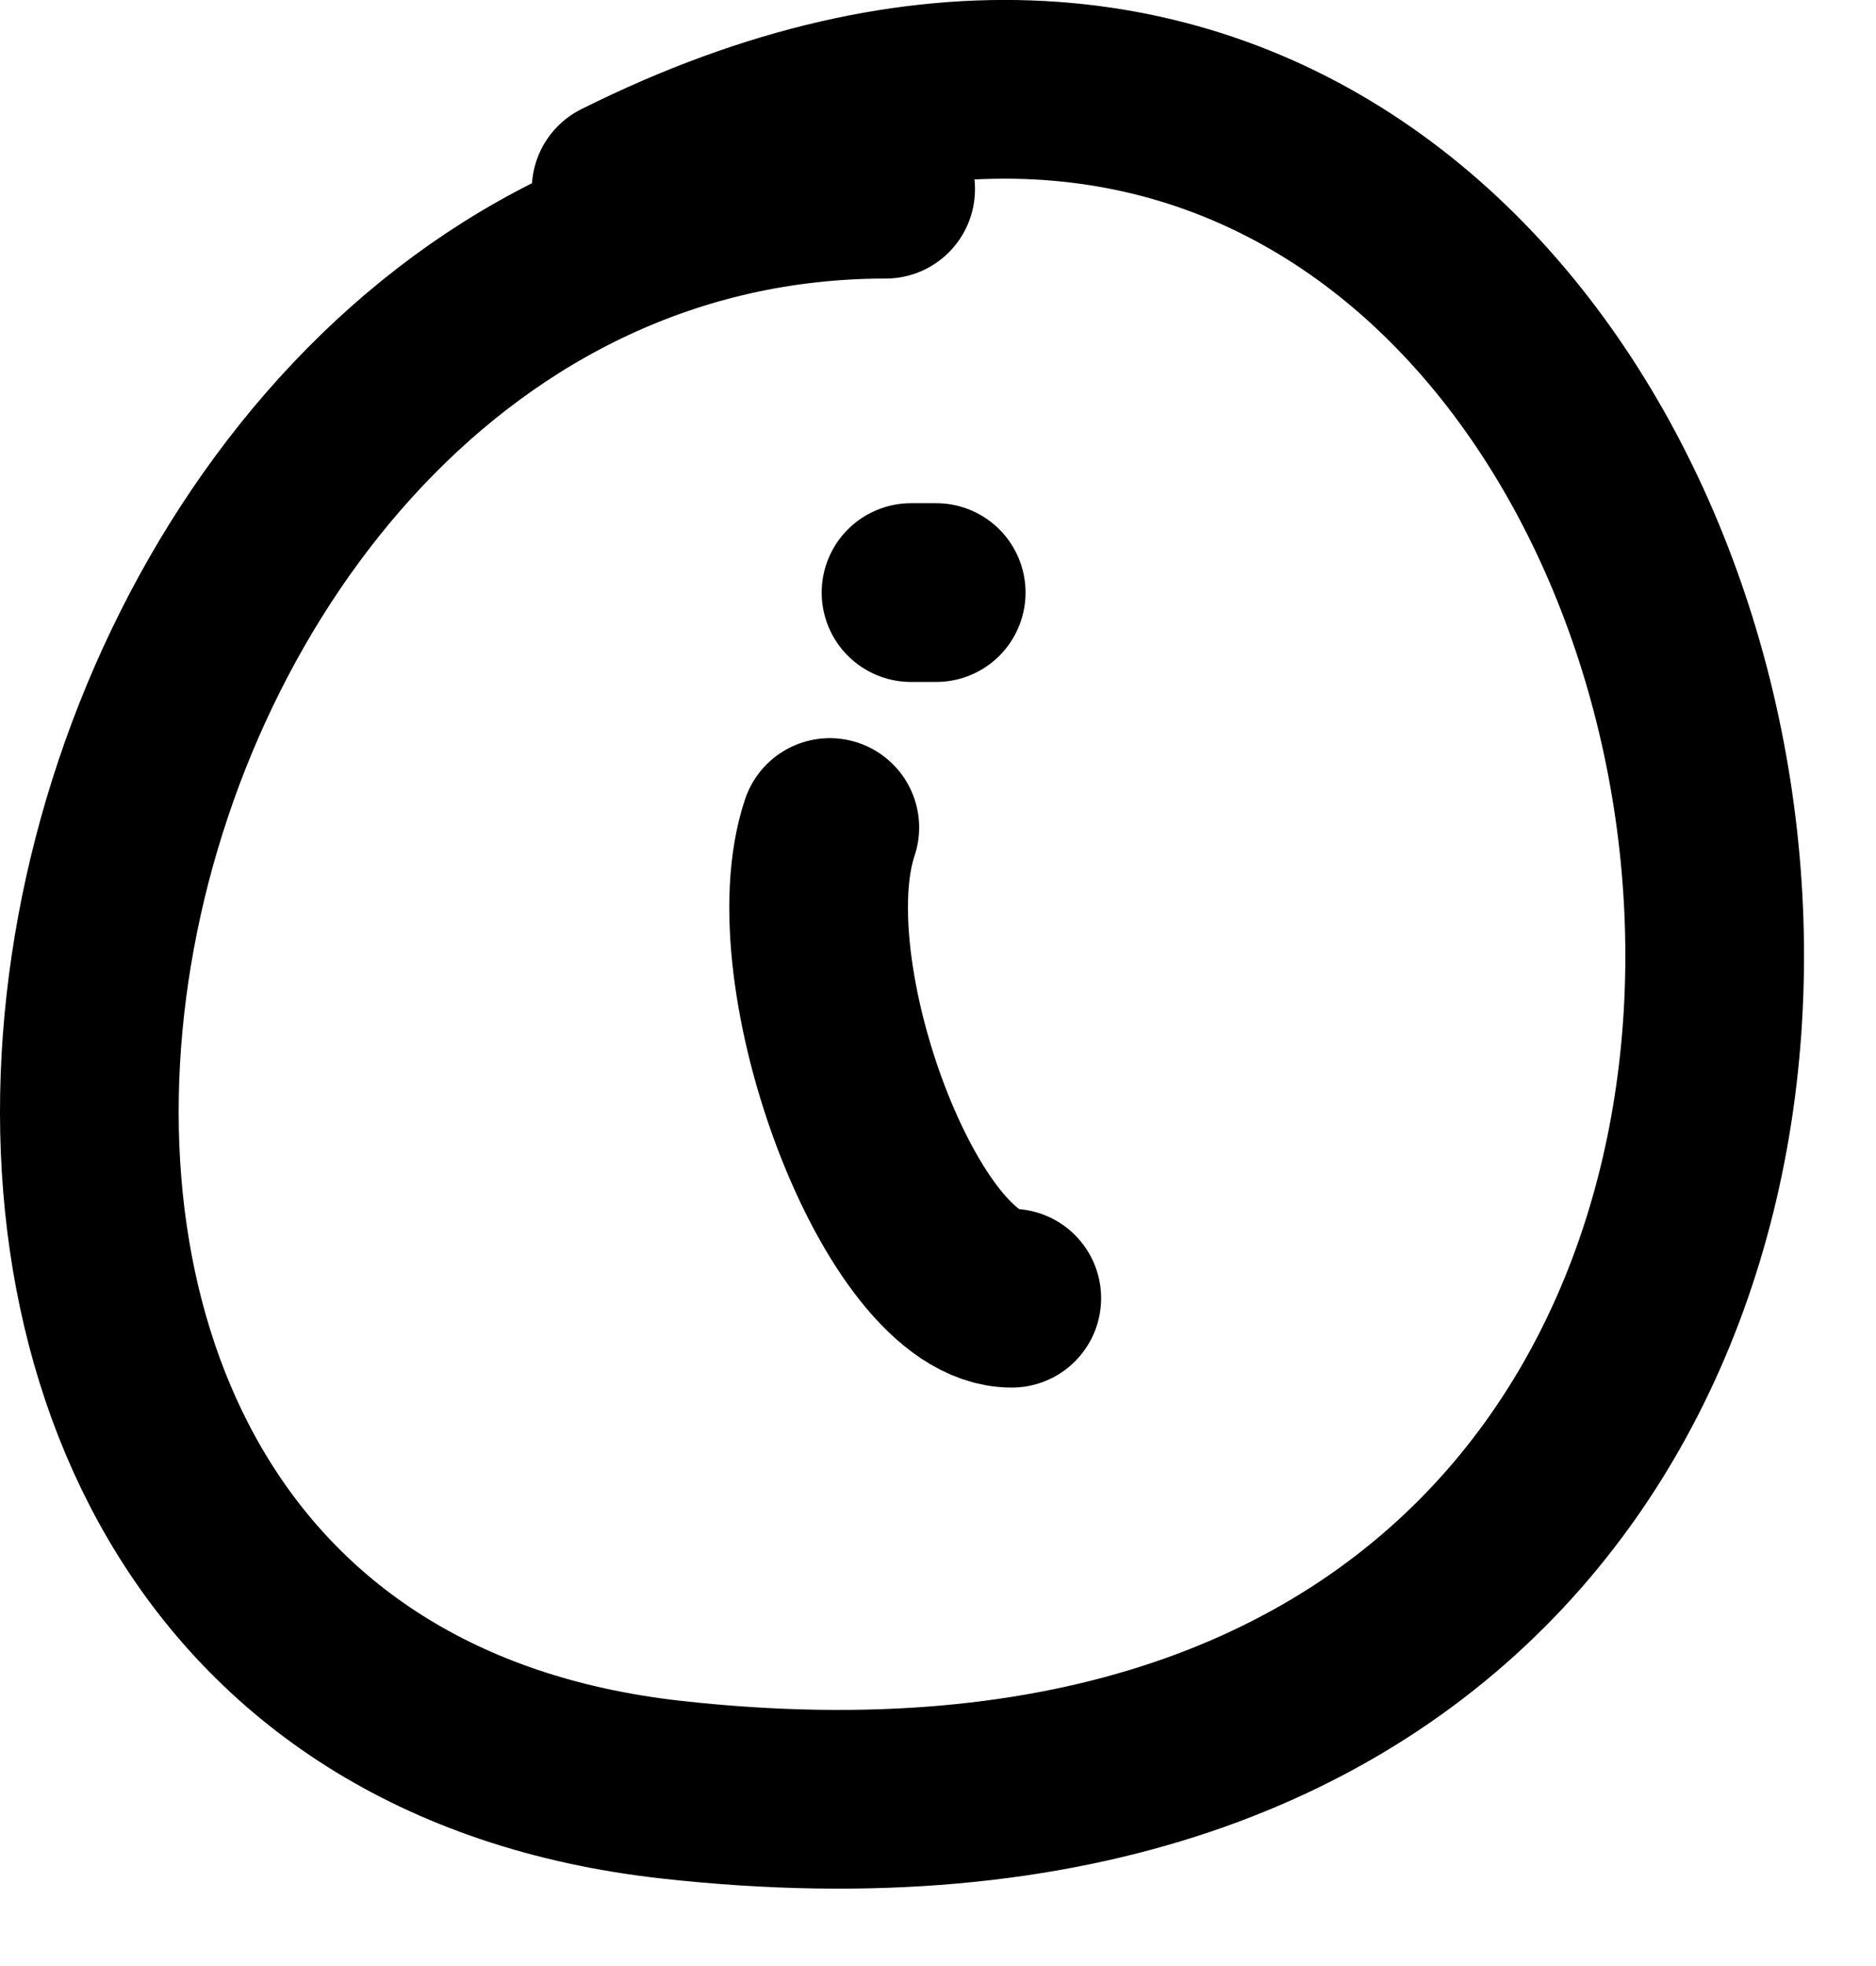 <svg width="21" height="22" viewBox="0 0 21 22" fill="none" xmlns="http://www.w3.org/2000/svg">
  <path
    d="M9.914 2.117C0.32 2.117 -3.058 18.852 7.518 20.027C25.526 22.027 20.6 -4.706 6.953 2.117"
    stroke="currentColor"
    stroke-width="2"
    stroke-miterlimit="10"
    stroke-linecap="round"
    stroke-linejoin="round"
  />
  <path
    d="M9.289 9.26C8.74 10.894 10.098 14.527 11.326 14.527"
    stroke="currentColor"
    stroke-width="2"
    stroke-miterlimit="10"
    stroke-linecap="round"
    stroke-linejoin="round"
  />
  <path
    d="M10.48 6.631C10.386 6.631 10.292 6.631 10.198 6.631"
    stroke="currentColor"
    stroke-width="2"
    stroke-miterlimit="10"
    stroke-linecap="round"
    stroke-linejoin="round"
  />
</svg>
